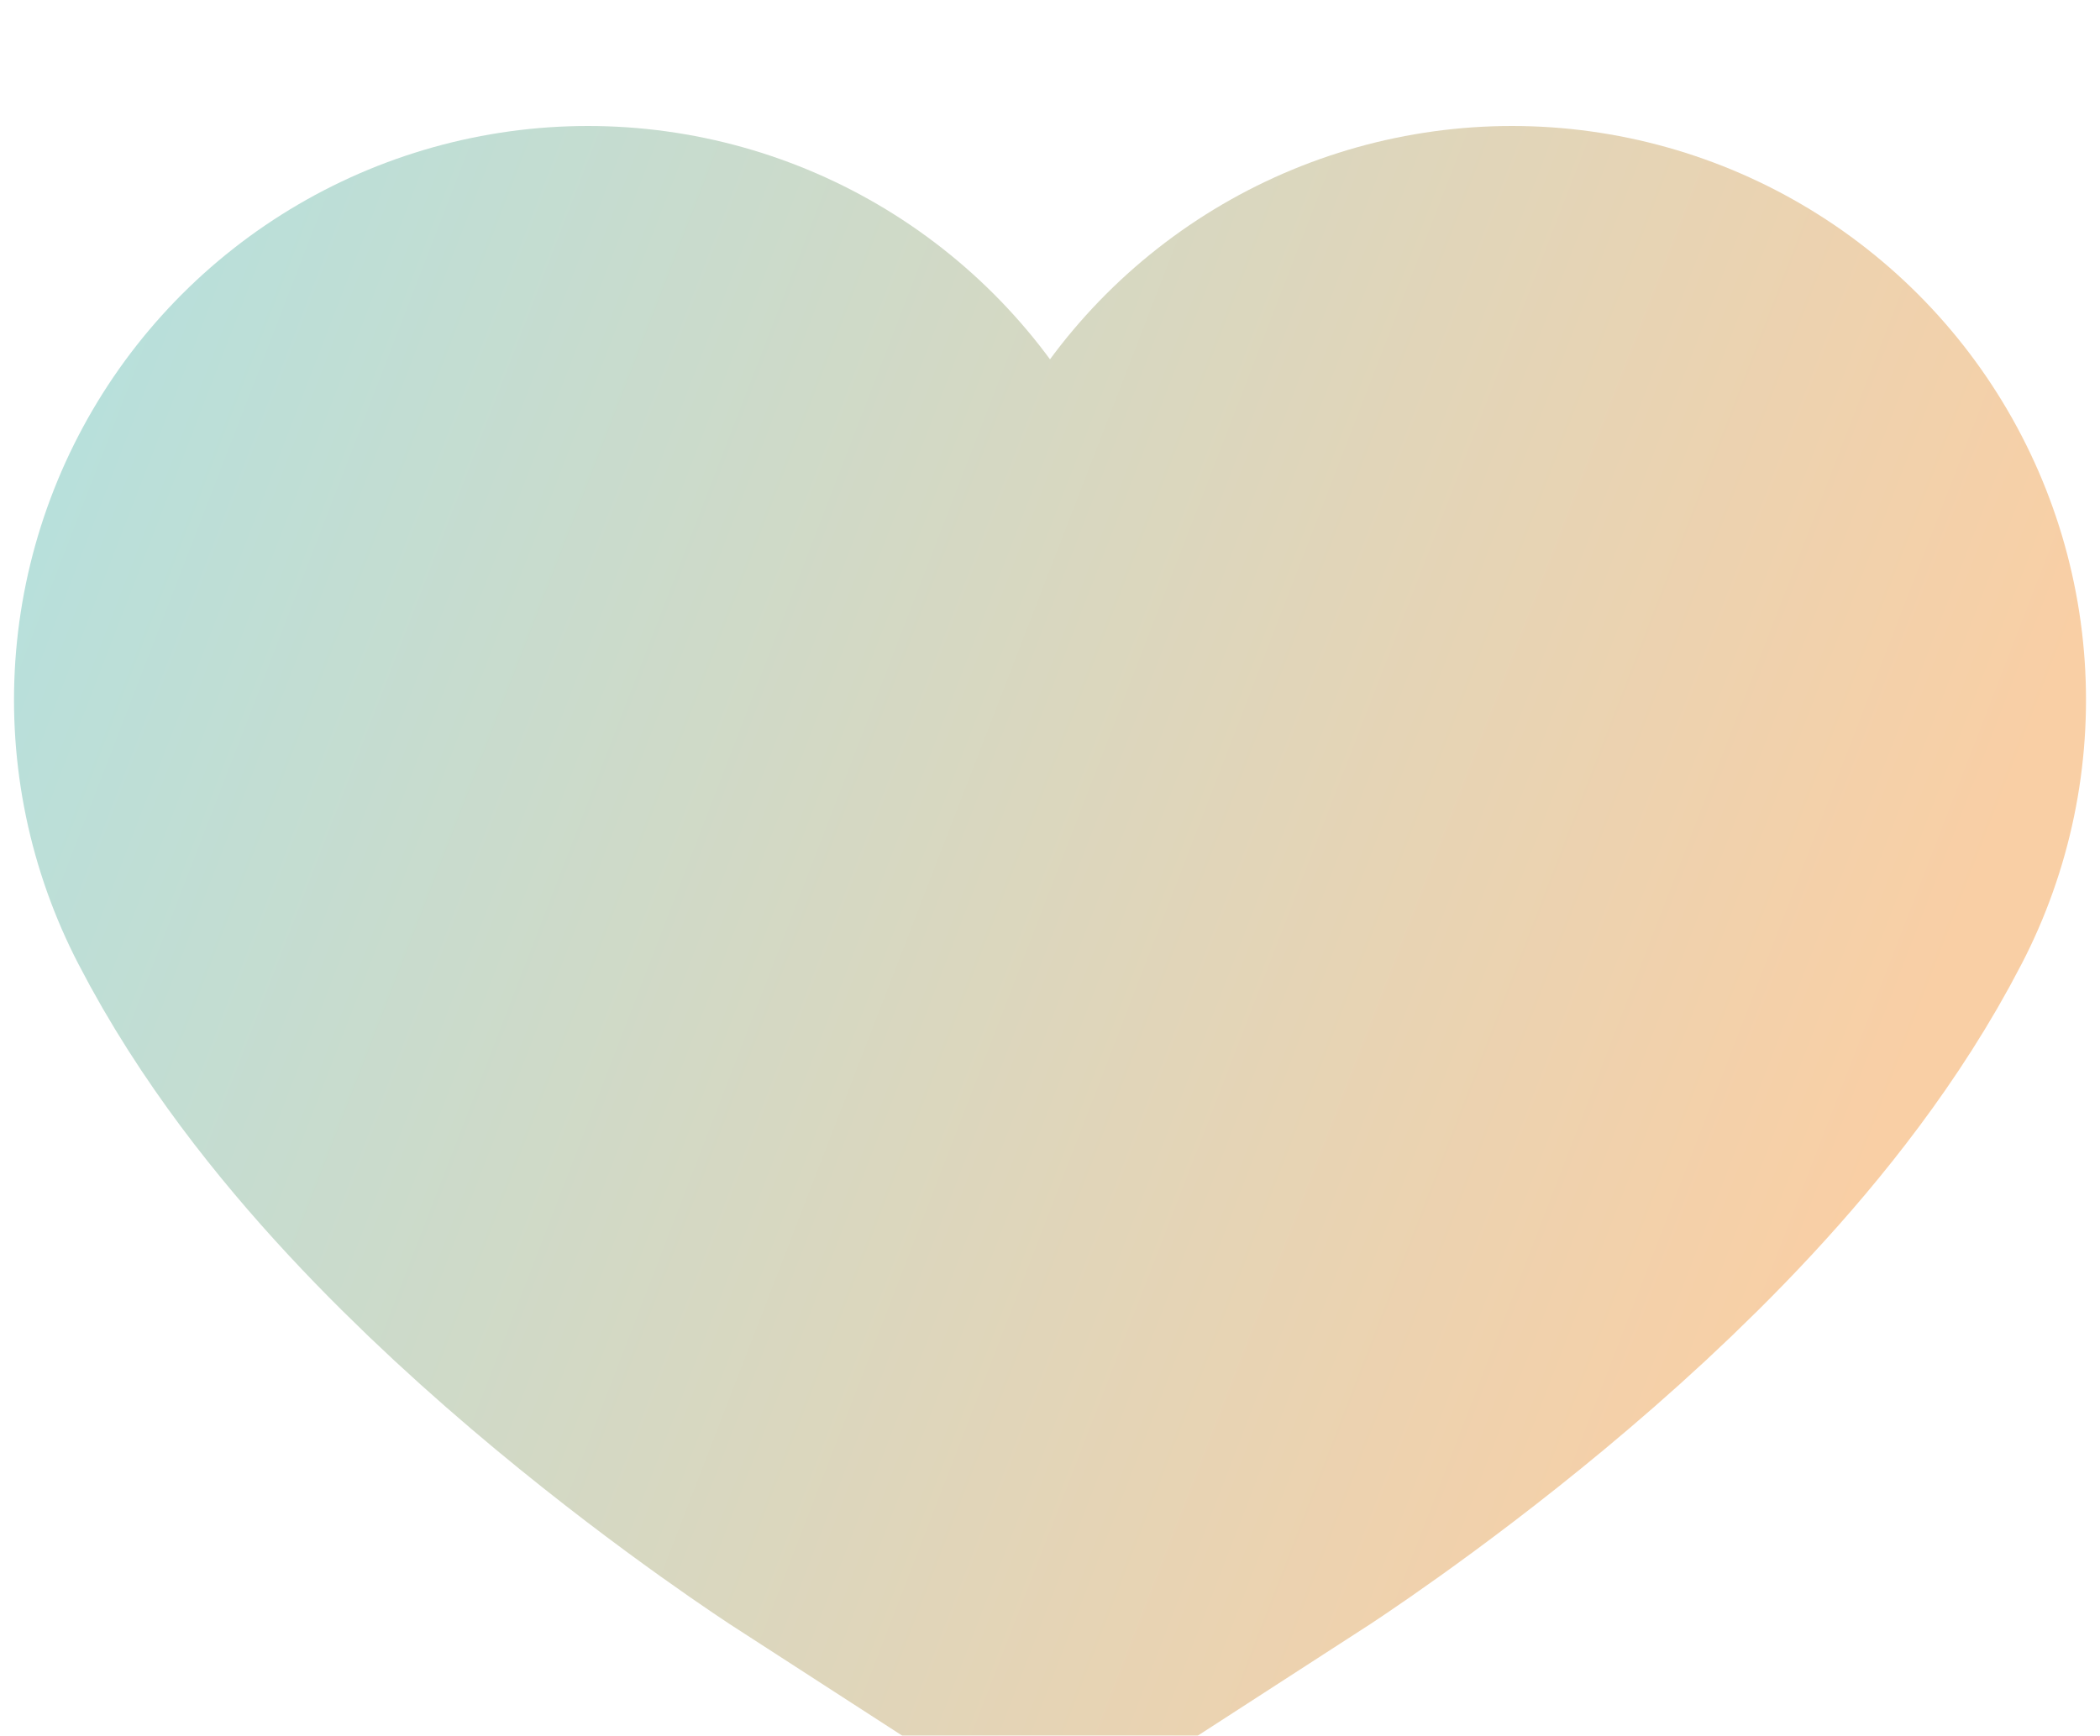 <svg width="75" height="62" viewBox="0 0 75 62" fill="none" xmlns="http://www.w3.org/2000/svg">
<g filter="url(#filter0_i_1_50)">
<path d="M21 21C25.125 29 37.5 37 37.5 37C37.5 37 49.875 29 54 21" stroke="url(#paint0_linear_1_50)" stroke-width="41" stroke-linecap="round"/>
</g>
<defs>
<filter id="filter0_i_1_50" x="0.496" y="0.496" width="74.009" height="64.915" filterUnits="userSpaceOnUse" color-interpolation-filters="sRGB">
<feFlood flood-opacity="0" result="BackgroundImageFix"/>
<feBlend mode="normal" in="SourceGraphic" in2="BackgroundImageFix" result="shape"/>
<feColorMatrix in="SourceAlpha" type="matrix" values="0 0 0 0 0 0 0 0 0 0 0 0 0 0 0 0 0 0 127 0" result="hardAlpha"/>
<feOffset dy="4"/>
<feGaussianBlur stdDeviation="2"/>
<feComposite in2="hardAlpha" operator="arithmetic" k2="-1" k3="1"/>
<feColorMatrix type="matrix" values="0 0 0 0 0 0 0 0 0 0 0 0 0 0 0 0 0 0 0.25 0"/>
<feBlend mode="normal" in2="shape" result="effect1_innerShadow_1_50"/>
</filter>
<linearGradient id="paint0_linear_1_50" x1="0.375" y1="15" x2="65.862" y2="40.325" gradientUnits="userSpaceOnUse">
<stop stop-color="#B7E0DC"/>
<stop offset="1" stop-color="#F9CFA5"/>
</linearGradient>
</defs>
</svg>
